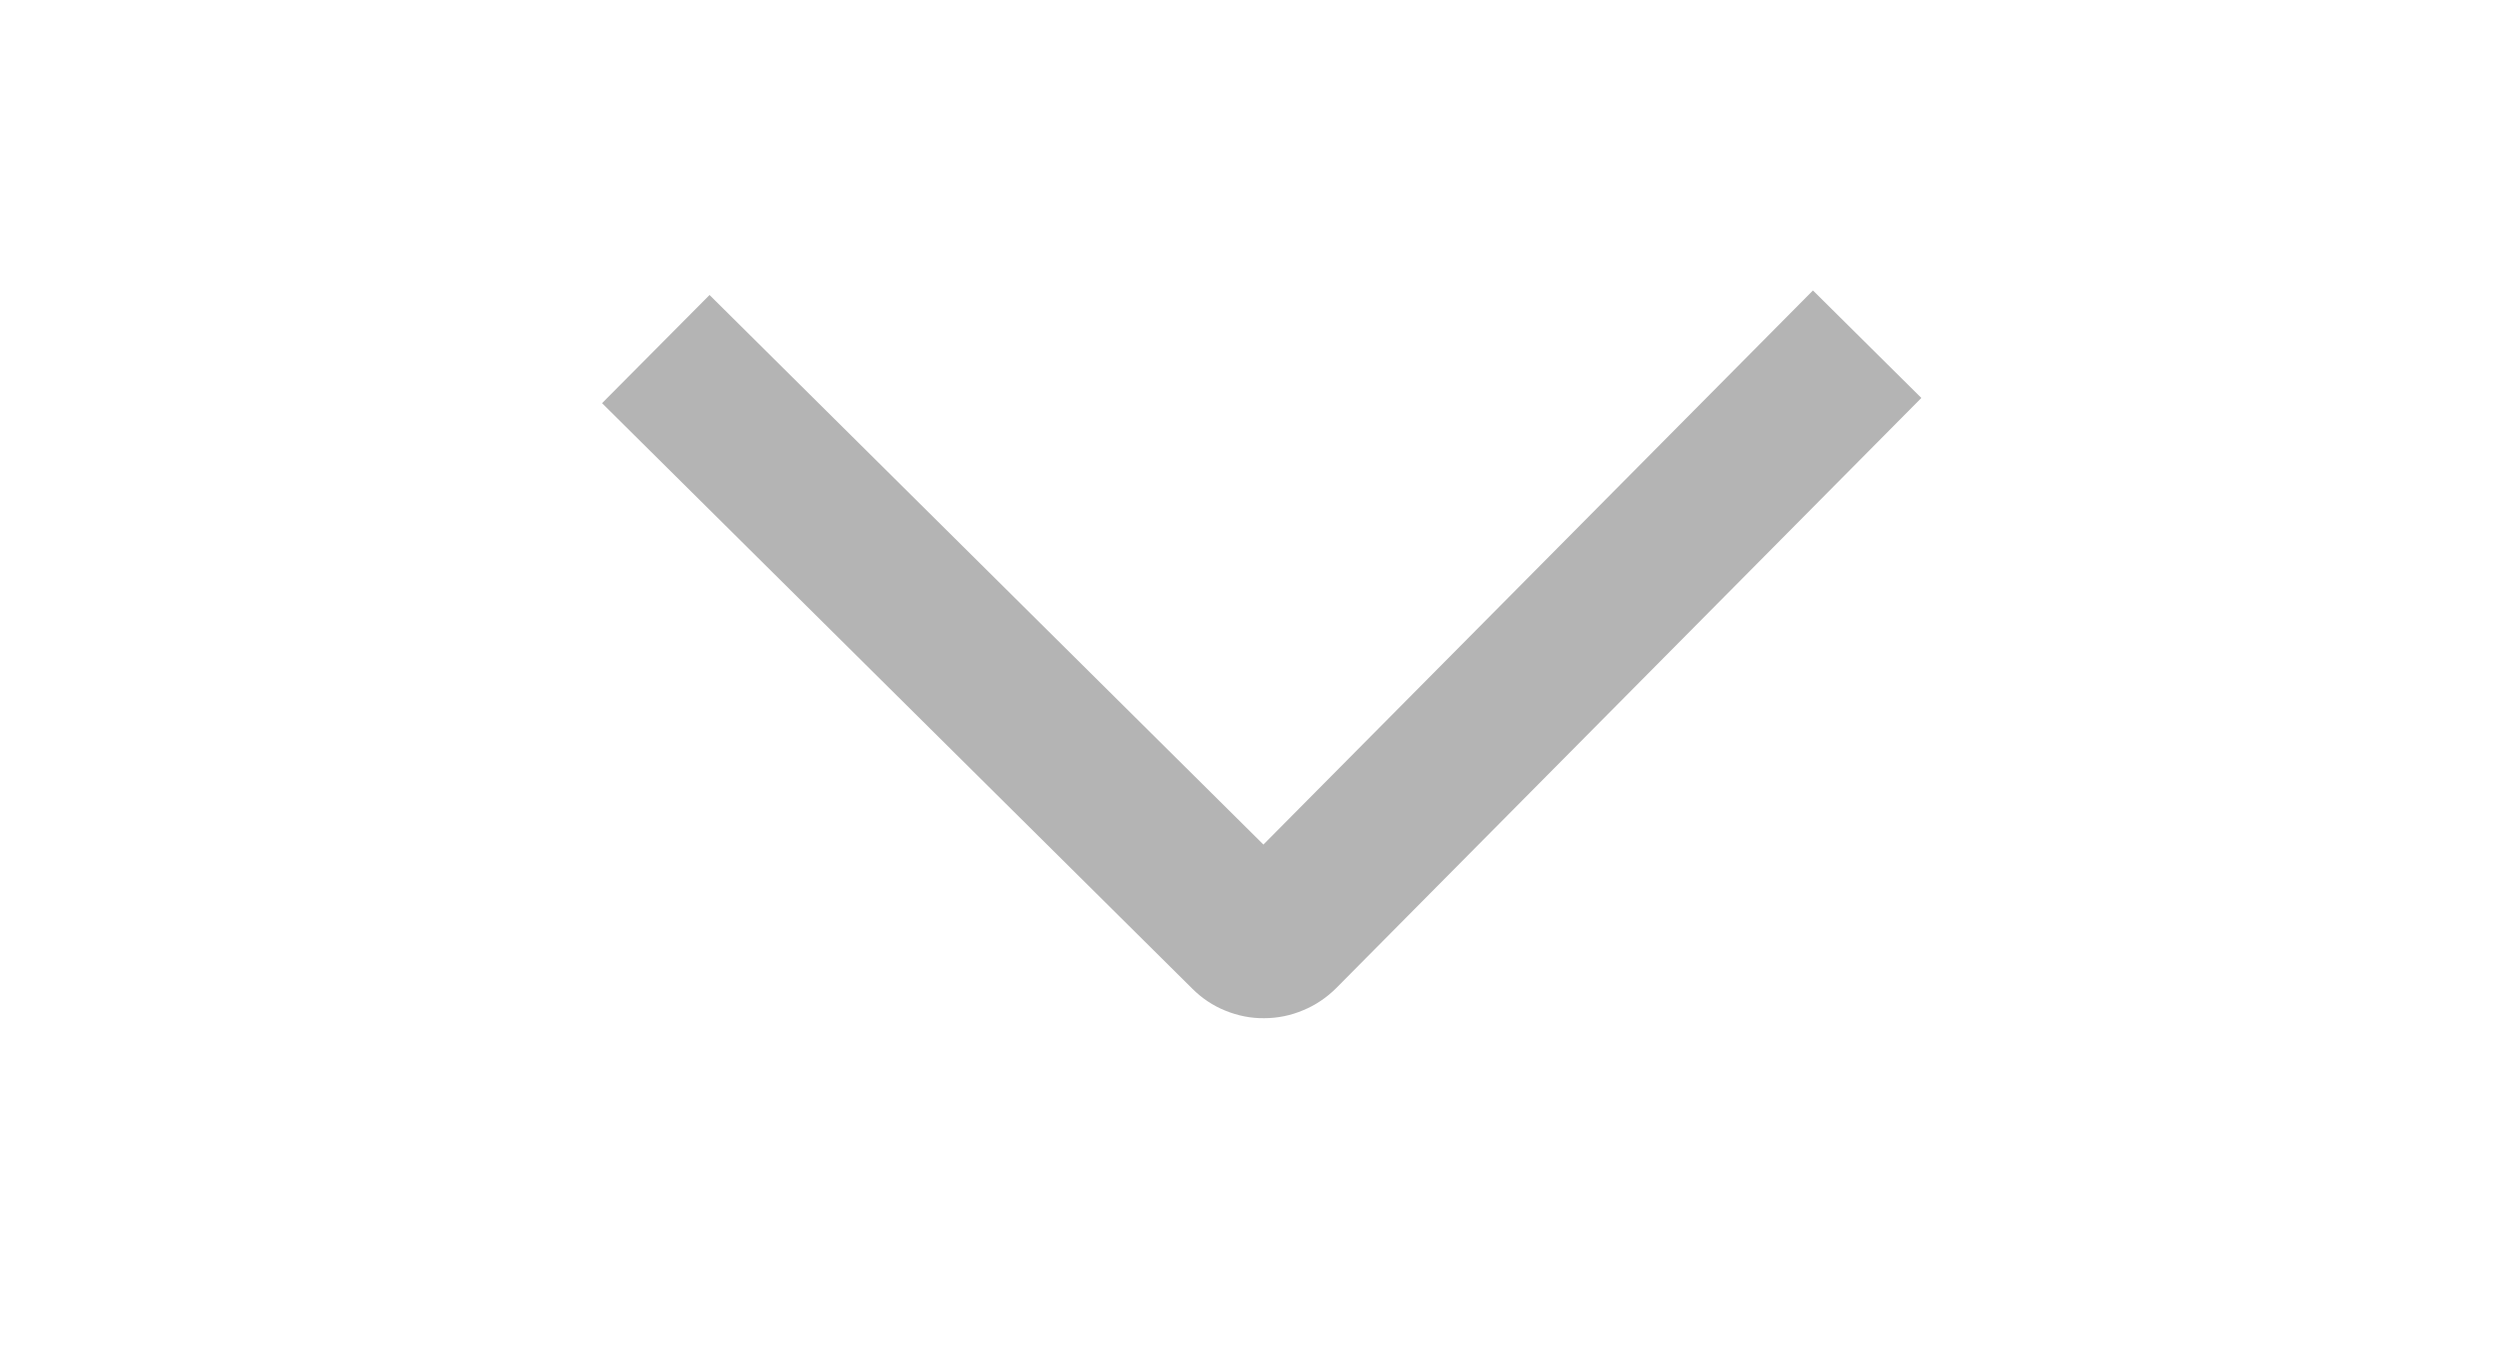 <svg width="11" height="6" viewBox="0 0 11 6" fill="none" xmlns="http://www.w3.org/2000/svg">
<g clip-path="url(#clip0_4008_564)">
<path d="M7.977 1.278L8.454 1.751L5.879 4.348C5.838 4.389 5.788 4.423 5.734 4.445C5.68 4.468 5.622 4.48 5.563 4.48C5.504 4.481 5.446 4.469 5.392 4.447C5.337 4.425 5.288 4.392 5.246 4.35L2.649 1.774L3.122 1.298L5.559 3.716L7.977 1.278Z" fill="#B4B4B4"/>
</g>
<defs>
<clipPath id="clip0_4008_564">
<rect width="5.371" height="10.741" fill="white" transform="translate(10.918 0.168) rotate(89.767)"/>
</clipPath>
</defs>
</svg>
